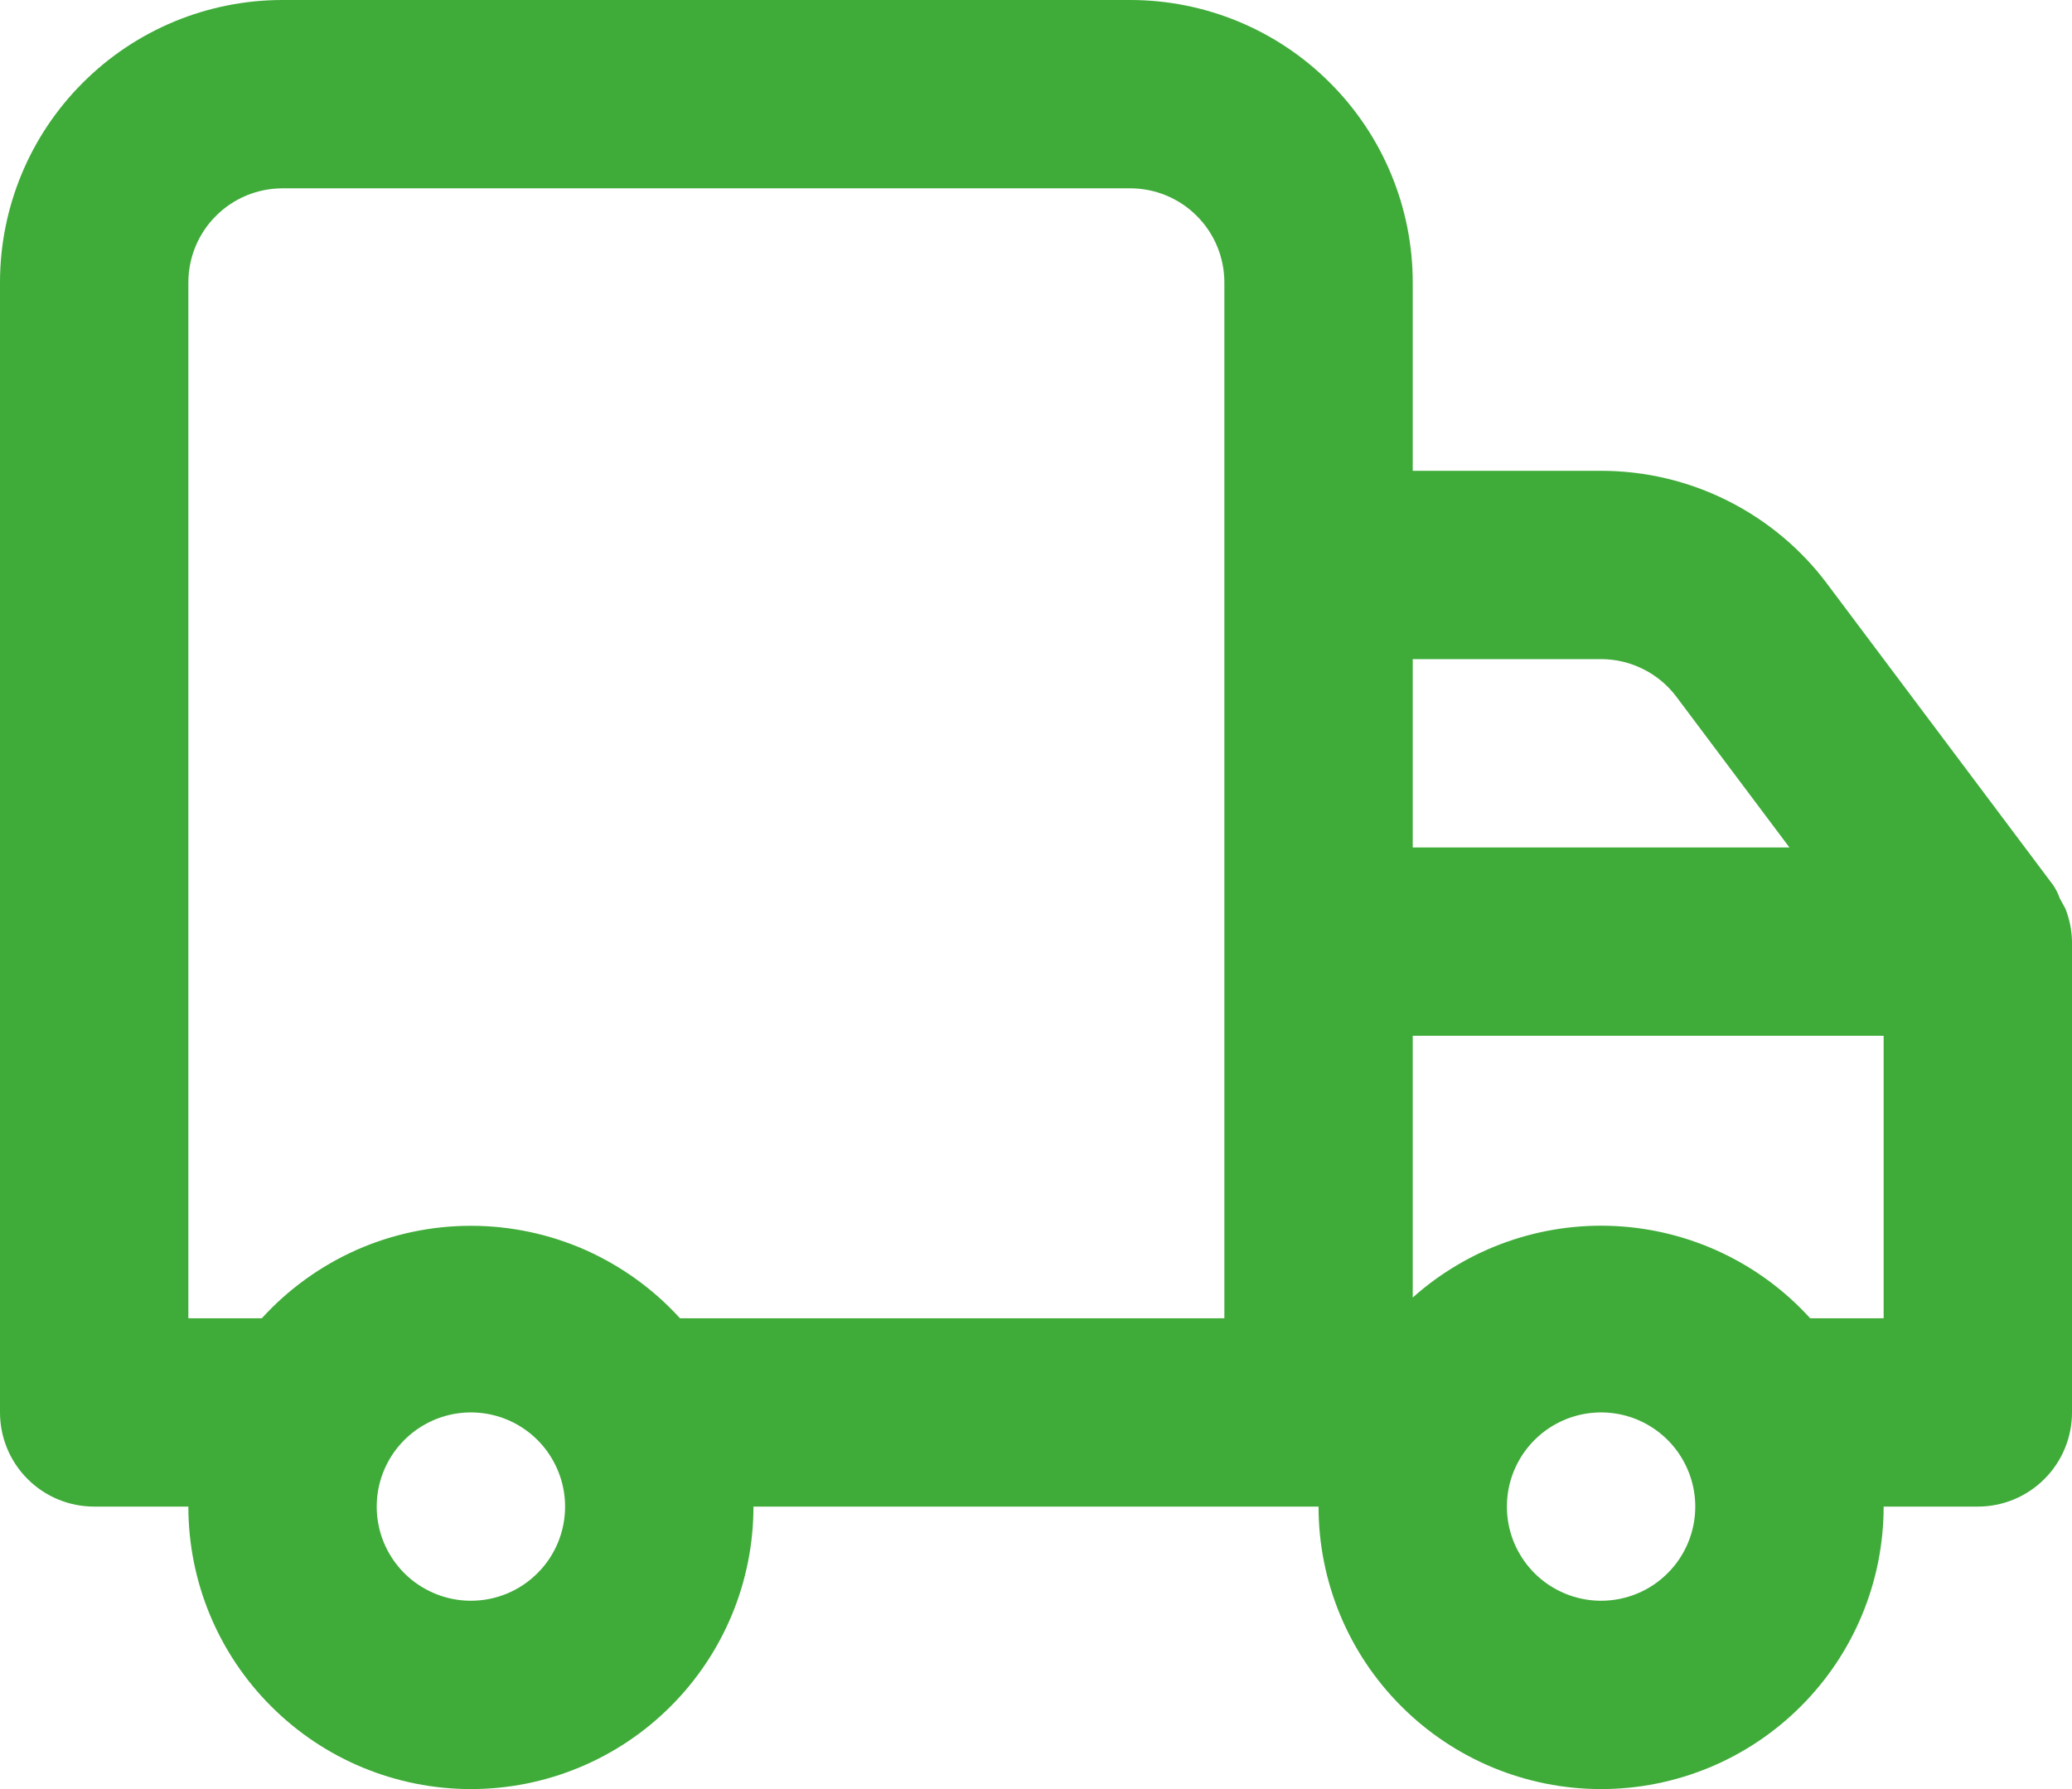 <svg width="22" height="19" viewBox="0 0 22 19" fill="none" xmlns="http://www.w3.org/2000/svg">
<path d="M22 10V15C22 15.265 21.895 15.52 21.707 15.707C21.52 15.895 21.265 16 21 16H20C20 16.796 19.684 17.559 19.121 18.121C18.559 18.684 17.796 19 17 19C16.204 19 15.441 18.684 14.879 18.121C14.316 17.559 14 16.796 14 16H8C8 16.796 7.684 17.559 7.121 18.121C6.559 18.684 5.796 19 5 19C4.204 19 3.441 18.684 2.879 18.121C2.316 17.559 2 16.796 2 16H1C0.735 16 0.48 15.895 0.293 15.707C0.105 15.52 0 15.265 0 15V3C0 2.204 0.316 1.441 0.879 0.879C1.441 0.316 2.204 0 3 0H12C12.796 0 13.559 0.316 14.121 0.879C14.684 1.441 15 2.204 15 3V5H17C17.466 5 17.925 5.108 18.342 5.317C18.758 5.525 19.121 5.827 19.4 6.2L21.8 9.4C21.829 9.443 21.853 9.491 21.87 9.54L21.93 9.65C21.974 9.762 21.998 9.88 22 10ZM6 16C6 15.802 5.941 15.609 5.831 15.444C5.722 15.28 5.565 15.152 5.383 15.076C5.2 15 4.999 14.981 4.805 15.019C4.611 15.058 4.433 15.153 4.293 15.293C4.153 15.433 4.058 15.611 4.019 15.805C3.981 15.999 4 16.2 4.076 16.383C4.152 16.565 4.28 16.722 4.444 16.831C4.609 16.941 4.802 17 5 17C5.265 17 5.52 16.895 5.707 16.707C5.895 16.52 6 16.265 6 16ZM13 3C13 2.735 12.895 2.48 12.707 2.293C12.52 2.105 12.265 2 12 2H3C2.735 2 2.48 2.105 2.293 2.293C2.105 2.48 2 2.735 2 3V14H2.78C3.061 13.691 3.404 13.444 3.786 13.274C4.169 13.105 4.582 13.018 5 13.018C5.418 13.018 5.831 13.105 6.214 13.274C6.596 13.444 6.939 13.691 7.22 14H13V3ZM15 9H19L17.8 7.4C17.707 7.276 17.586 7.175 17.447 7.106C17.308 7.036 17.155 7 17 7H15V9ZM18 16C18 15.802 17.941 15.609 17.831 15.444C17.722 15.28 17.565 15.152 17.383 15.076C17.2 15 16.999 14.981 16.805 15.019C16.611 15.058 16.433 15.153 16.293 15.293C16.153 15.433 16.058 15.611 16.019 15.805C15.981 15.999 16 16.2 16.076 16.383C16.152 16.565 16.28 16.722 16.444 16.831C16.609 16.941 16.802 17 17 17C17.265 17 17.52 16.895 17.707 16.707C17.895 16.52 18 16.265 18 16ZM20 11H15V13.78C15.59 13.253 16.365 12.98 17.155 13.021C17.946 13.062 18.688 13.414 19.22 14H20V11Z" fill="#3FAB39"/>
</svg>

